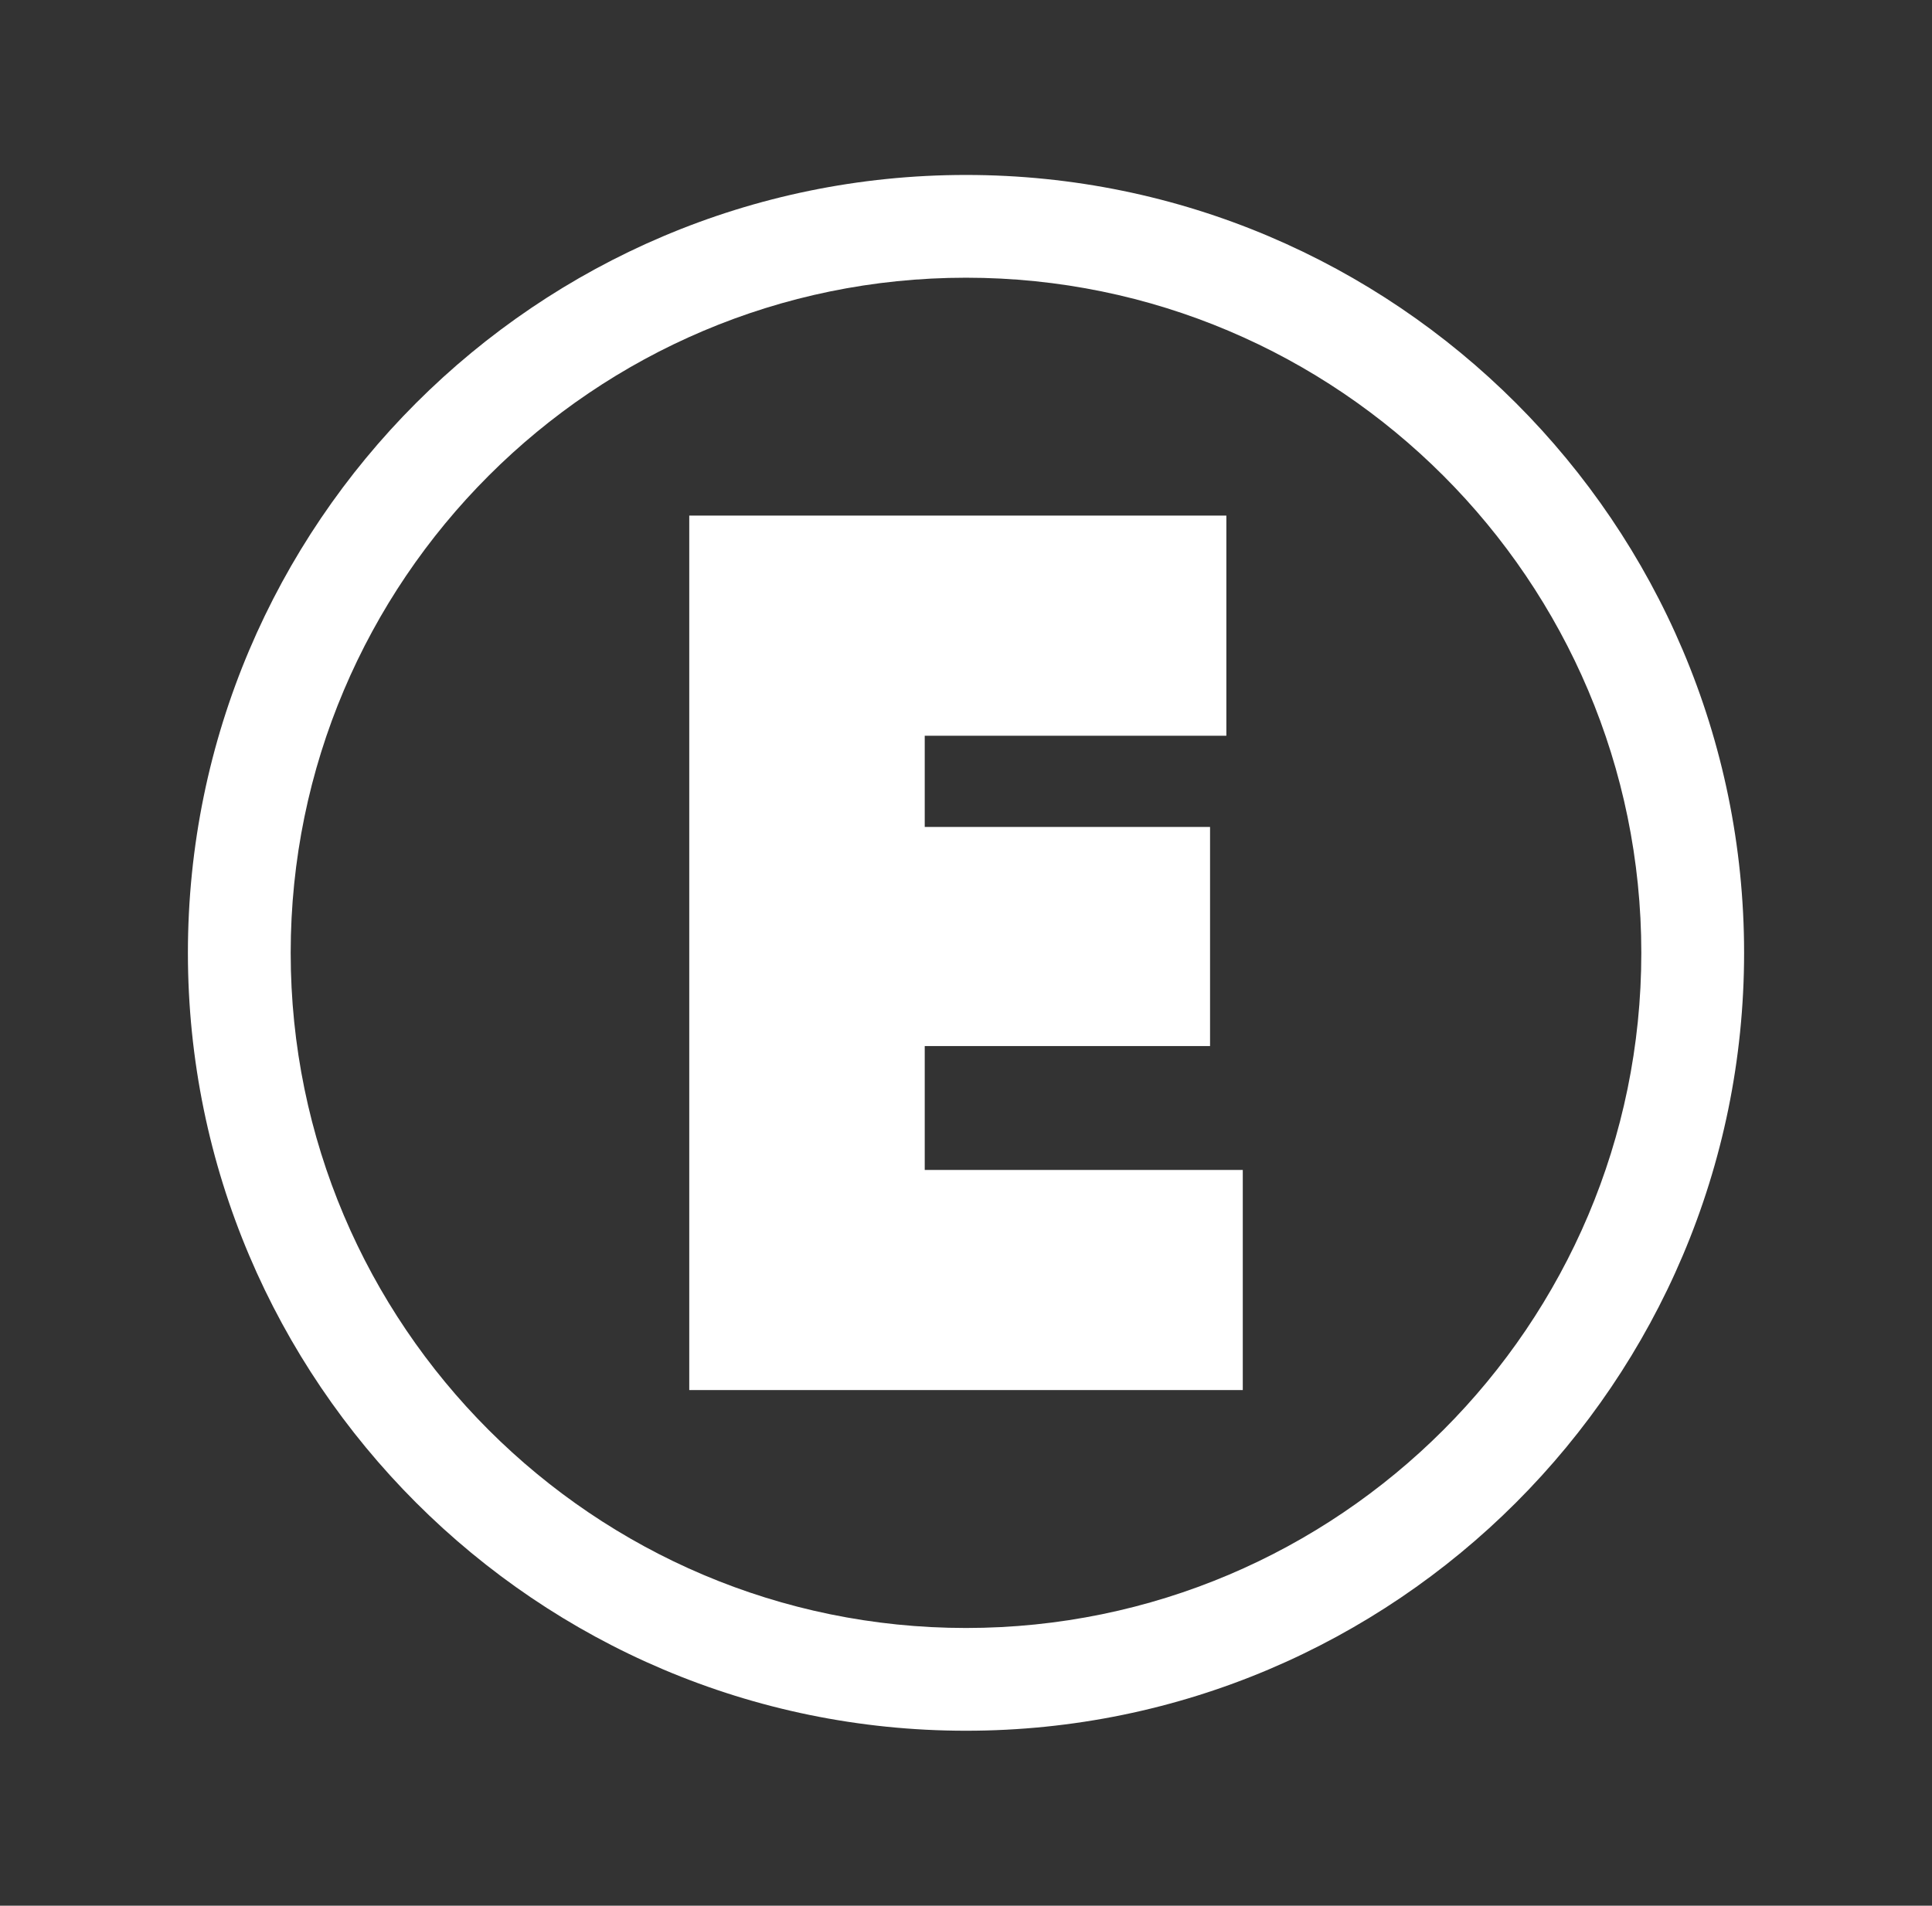 <?xml version="1.0" encoding="utf-8"?>
<!-- Generator: Adobe Illustrator 16.0.0, SVG Export Plug-In . SVG Version: 6.00 Build 0)  -->
<!DOCTYPE svg PUBLIC "-//W3C//DTD SVG 1.1//EN" "http://www.w3.org/Graphics/SVG/1.1/DTD/svg11.dtd">
<svg version="1.1" id="Layer_1" xmlns="http://www.w3.org/2000/svg" xmlns:xlink="http://www.w3.org/1999/xlink" x="0px" y="0px"
	 width="50px" height="49.332px" viewBox="0 0 50 49.332" enable-background="new 0 0 50 49.332" xml:space="preserve">
<rect x="0" y="0" width="50" height="49.332" fill="#333333" stroke="none"/>
<g>
	<g>
		<path fill="#FFFFFF" d="M25,44.803c-11.104,0-20.137-9.033-20.137-20.137C4.863,13.562,13.896,4.529,25,4.529
			c11.104,0,20.137,9.033,20.137,20.137C45.137,35.77,36.104,44.803,25,44.803z M25,7.189c-9.637,0-17.477,7.84-17.477,17.477
			c0,9.637,7.84,17.477,17.477,17.477c9.639,0,17.477-7.84,17.477-17.477C42.477,15.029,34.639,7.189,25,7.189z"/>
		<polygon fill="#FFFFFF" points="32.163,35.984 17.838,35.984 17.838,13.347 31.738,13.347 31.738,19.046 23.932,19.046 
			23.932,21.407 31.316,21.407 31.316,27.079 23.932,27.079 23.932,30.286 32.163,30.286 		"/>
	</g>
</g>
</svg>

